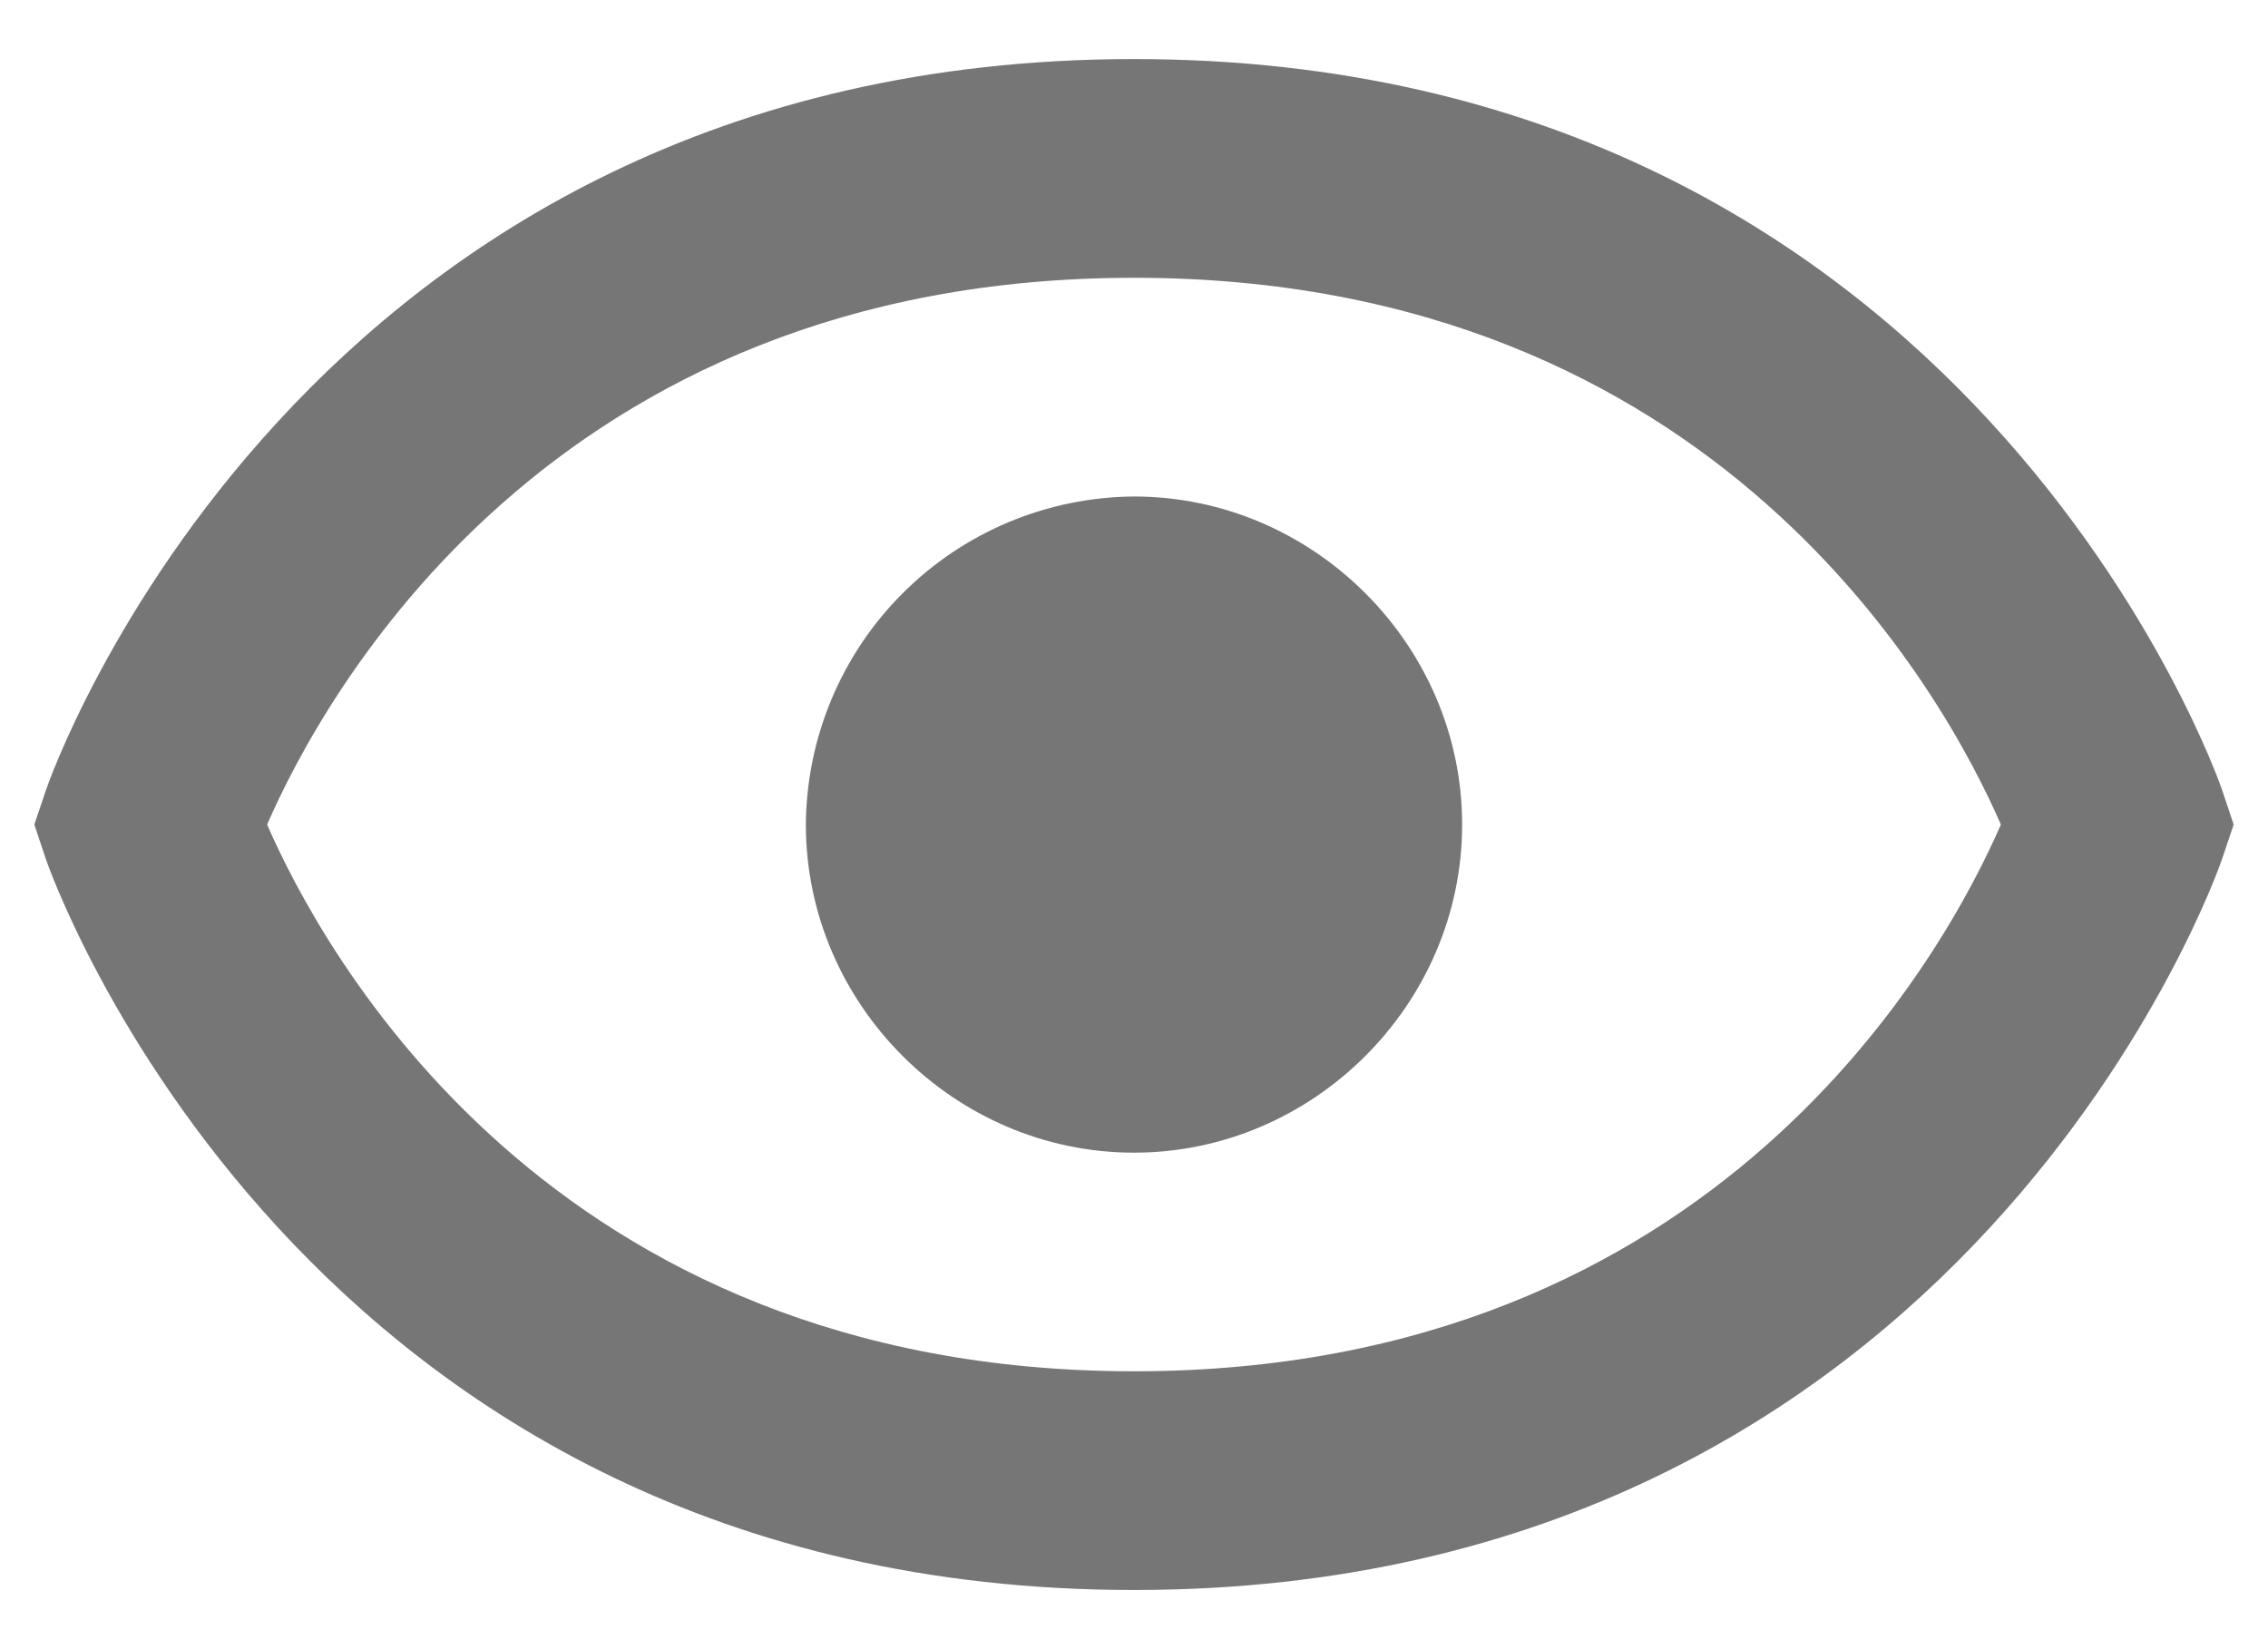 <svg width="22" height="16" viewBox="0 0 22 16" fill="none" xmlns="http://www.w3.org/2000/svg">
<path d="M11 4.817C10.158 4.823 9.351 5.16 8.756 5.756C8.16 6.351 7.823 7.158 7.817 8C7.817 9.742 9.258 11.183 11 11.183C12.741 11.183 14.183 9.742 14.183 8C14.183 6.259 12.741 4.817 11 4.817Z" fill="#767676"/>
<path d="M11 0.573C2.902 0.573 0.468 7.593 0.446 7.665L0.333 8L0.445 8.335C0.468 8.406 2.902 15.426 11 15.426C19.098 15.426 21.532 8.406 21.554 8.335L21.667 8L21.555 7.665C21.532 7.593 19.098 0.573 11 0.573ZM11 13.304C5.323 13.304 3.124 9.224 2.591 8C3.126 6.771 5.326 2.695 11 2.695C16.677 2.695 18.876 6.775 19.409 8C18.874 9.228 16.674 13.304 11 13.304Z" fill="#767676"/>
</svg>
